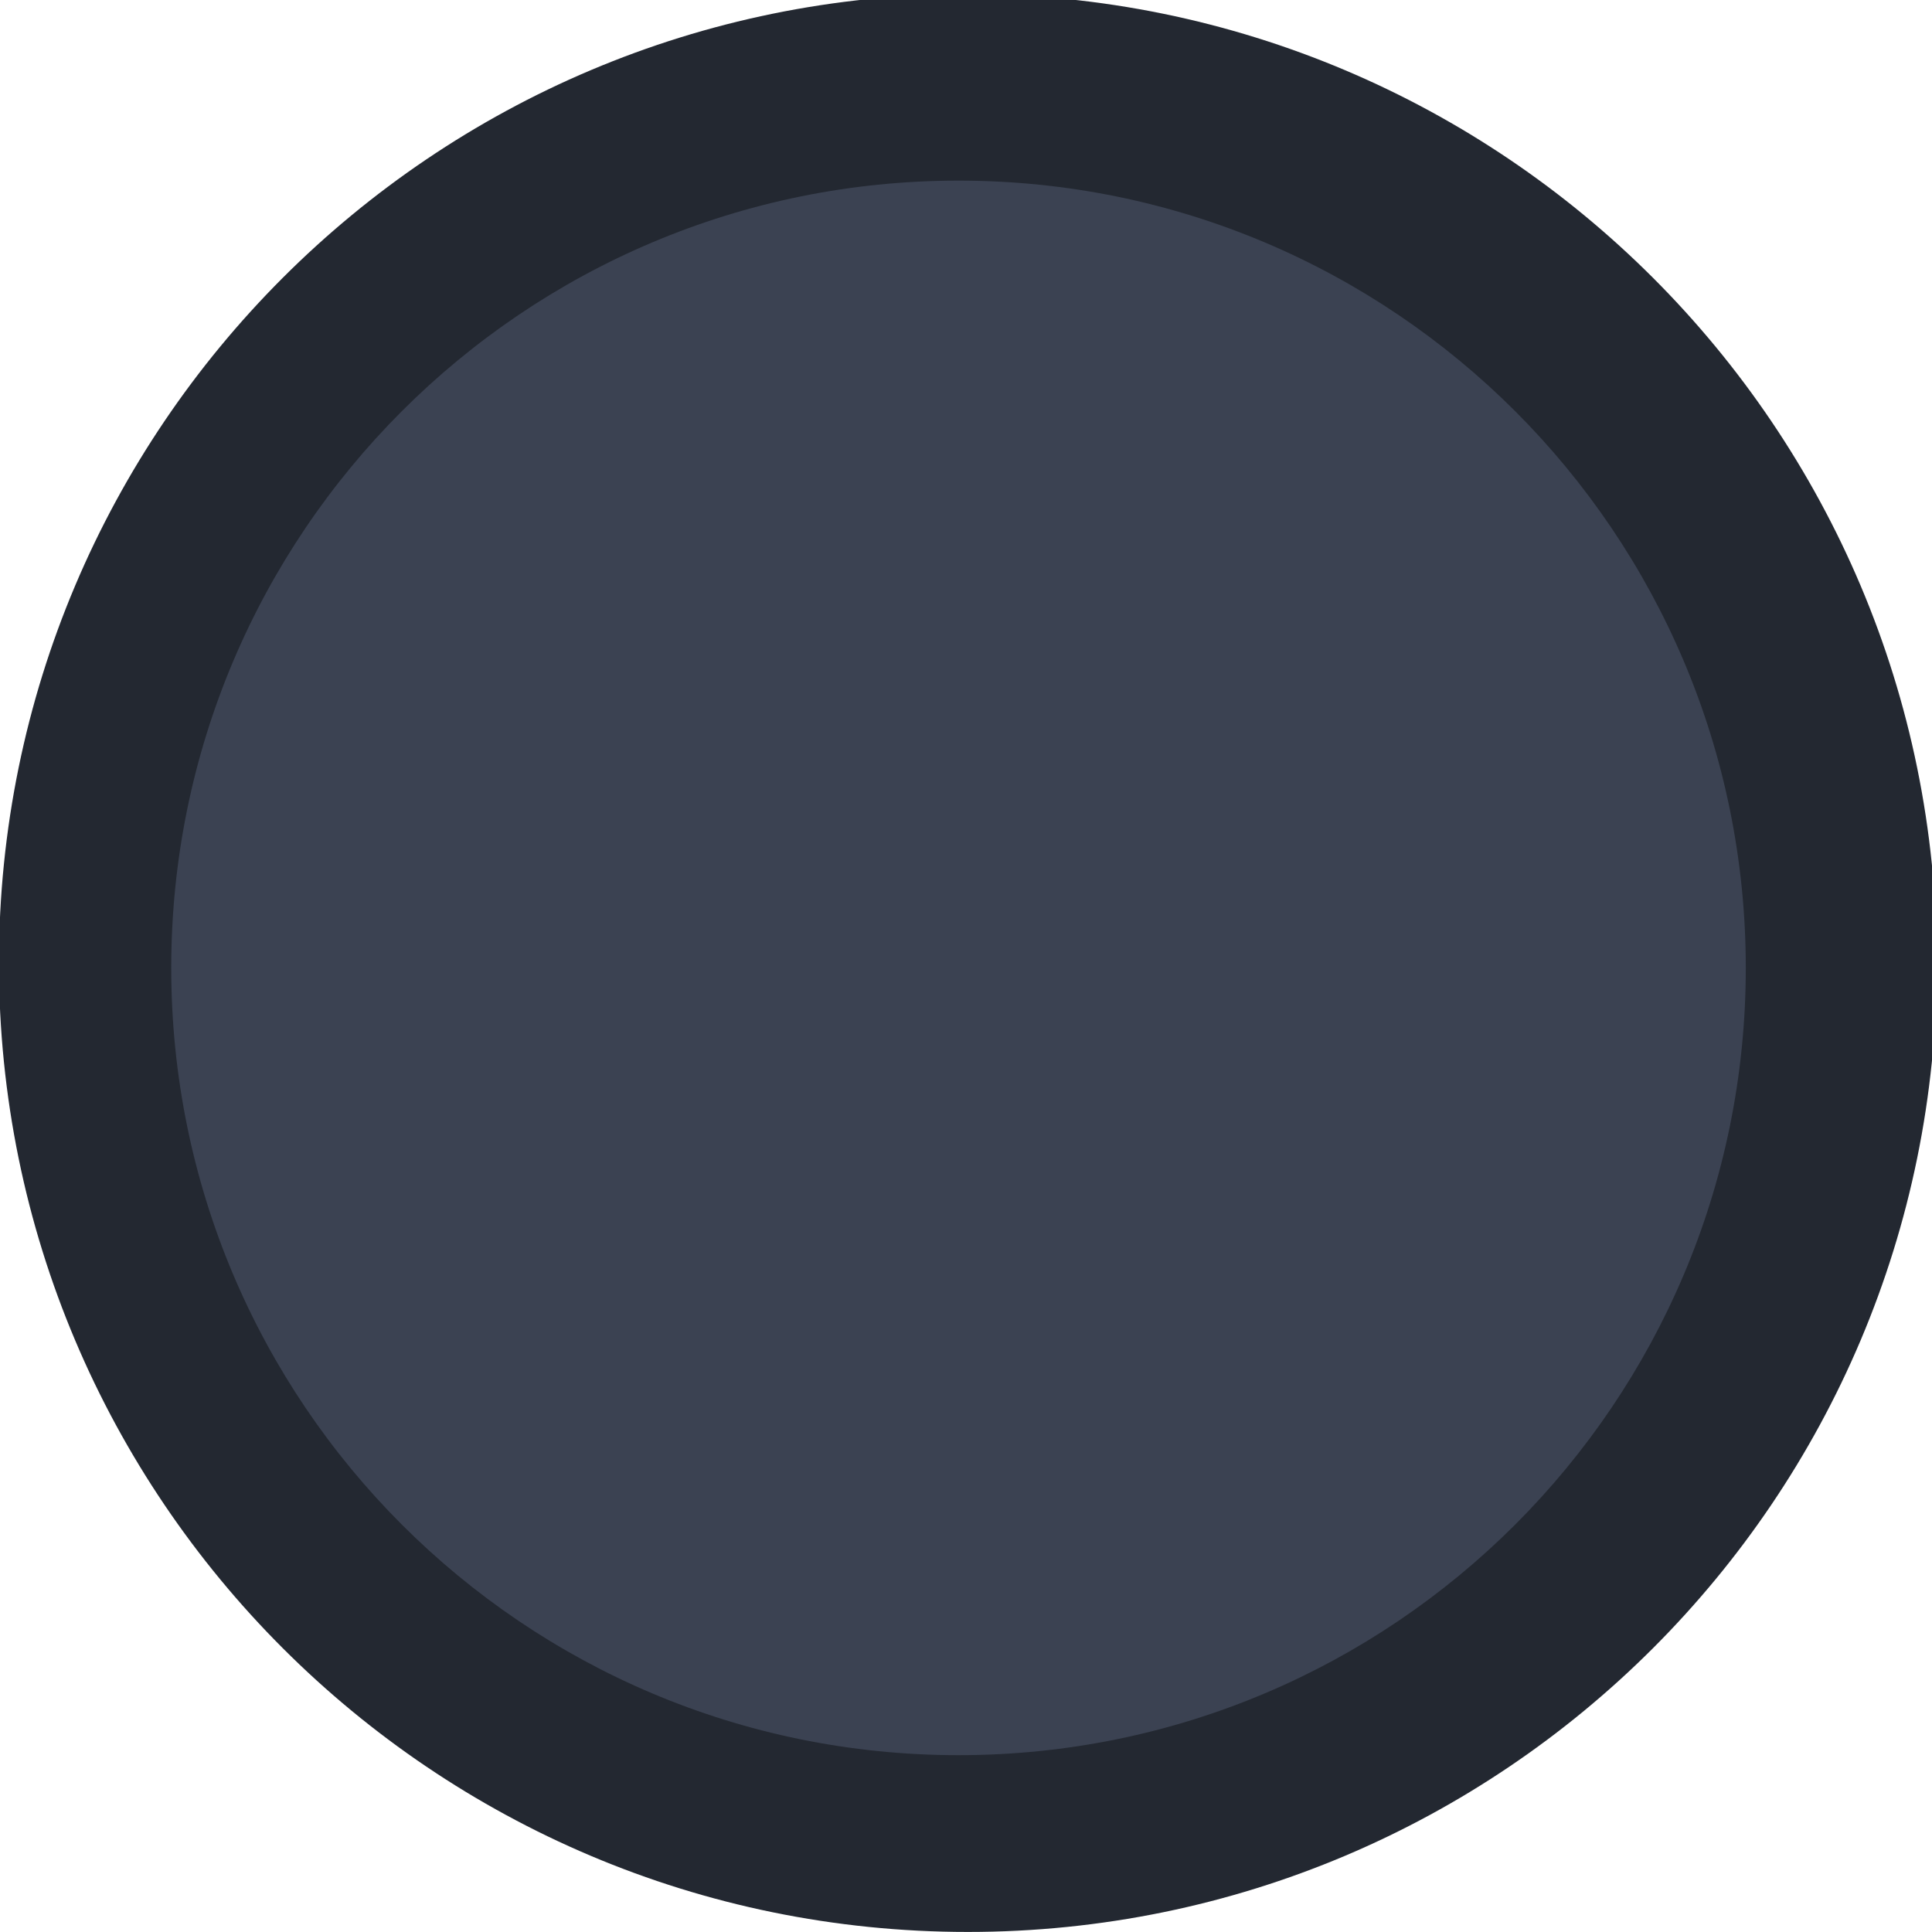 <?xml version="1.0" encoding="UTF-8" standalone="no"?>
<svg viewBox="0 0 50 50"
 xmlns="http://www.w3.org/2000/svg" xmlns:xlink="http://www.w3.org/1999/xlink" version="1.2" baseProfile="tiny">
<title>Qt SVG Document</title>
<desc>Generated with Qt</desc>
<defs>
</defs>
<g fill="none" stroke="black" stroke-width="1" fill-rule="evenodd" stroke-linecap="square" stroke-linejoin="bevel" >

<g fill="#232831" fill-opacity="1" stroke="none" transform="matrix(0.055,0,0,-0.055,9.147,50.454)"
font-family="Noto Sans [GOOG]" font-size="10" font-weight="400" font-style="normal" 
>
<path vector-effect="none" fill-rule="evenodd" d="M289.126,8.279 C540.928,8.279 745.058,212.408 745.058,464.212 C745.058,716.017 540.928,920.146 289.126,920.146 C37.317,920.146 -166.813,716.017 -166.813,464.212 C-166.813,212.408 37.317,8.279 289.126,8.279 "/>
</g>

<g fill="#3b4252" fill-opacity="1" stroke="none" transform="matrix(0.055,0,0,-0.055,9.147,50.454)"
font-family="Noto Sans [GOOG]" font-size="10" font-weight="400" font-style="normal" 
>
<path vector-effect="none" fill-rule="evenodd" d="M284.715,91.457 C489.304,91.457 655.159,257.315 655.159,461.906 C655.159,666.499 489.304,832.354 284.715,832.354 C80.119,832.354 -85.736,666.499 -85.736,461.906 C-85.736,257.315 80.119,91.457 284.715,91.457 "/>
</g>

<g fill="none" stroke="#000000" stroke-opacity="1" stroke-width="1" stroke-linecap="square" stroke-linejoin="bevel" transform="matrix(1,0,0,1,0,0)"
font-family="Noto Sans [GOOG]" font-size="10" font-weight="400" font-style="normal" 
>
</g>
</g>
</svg>
